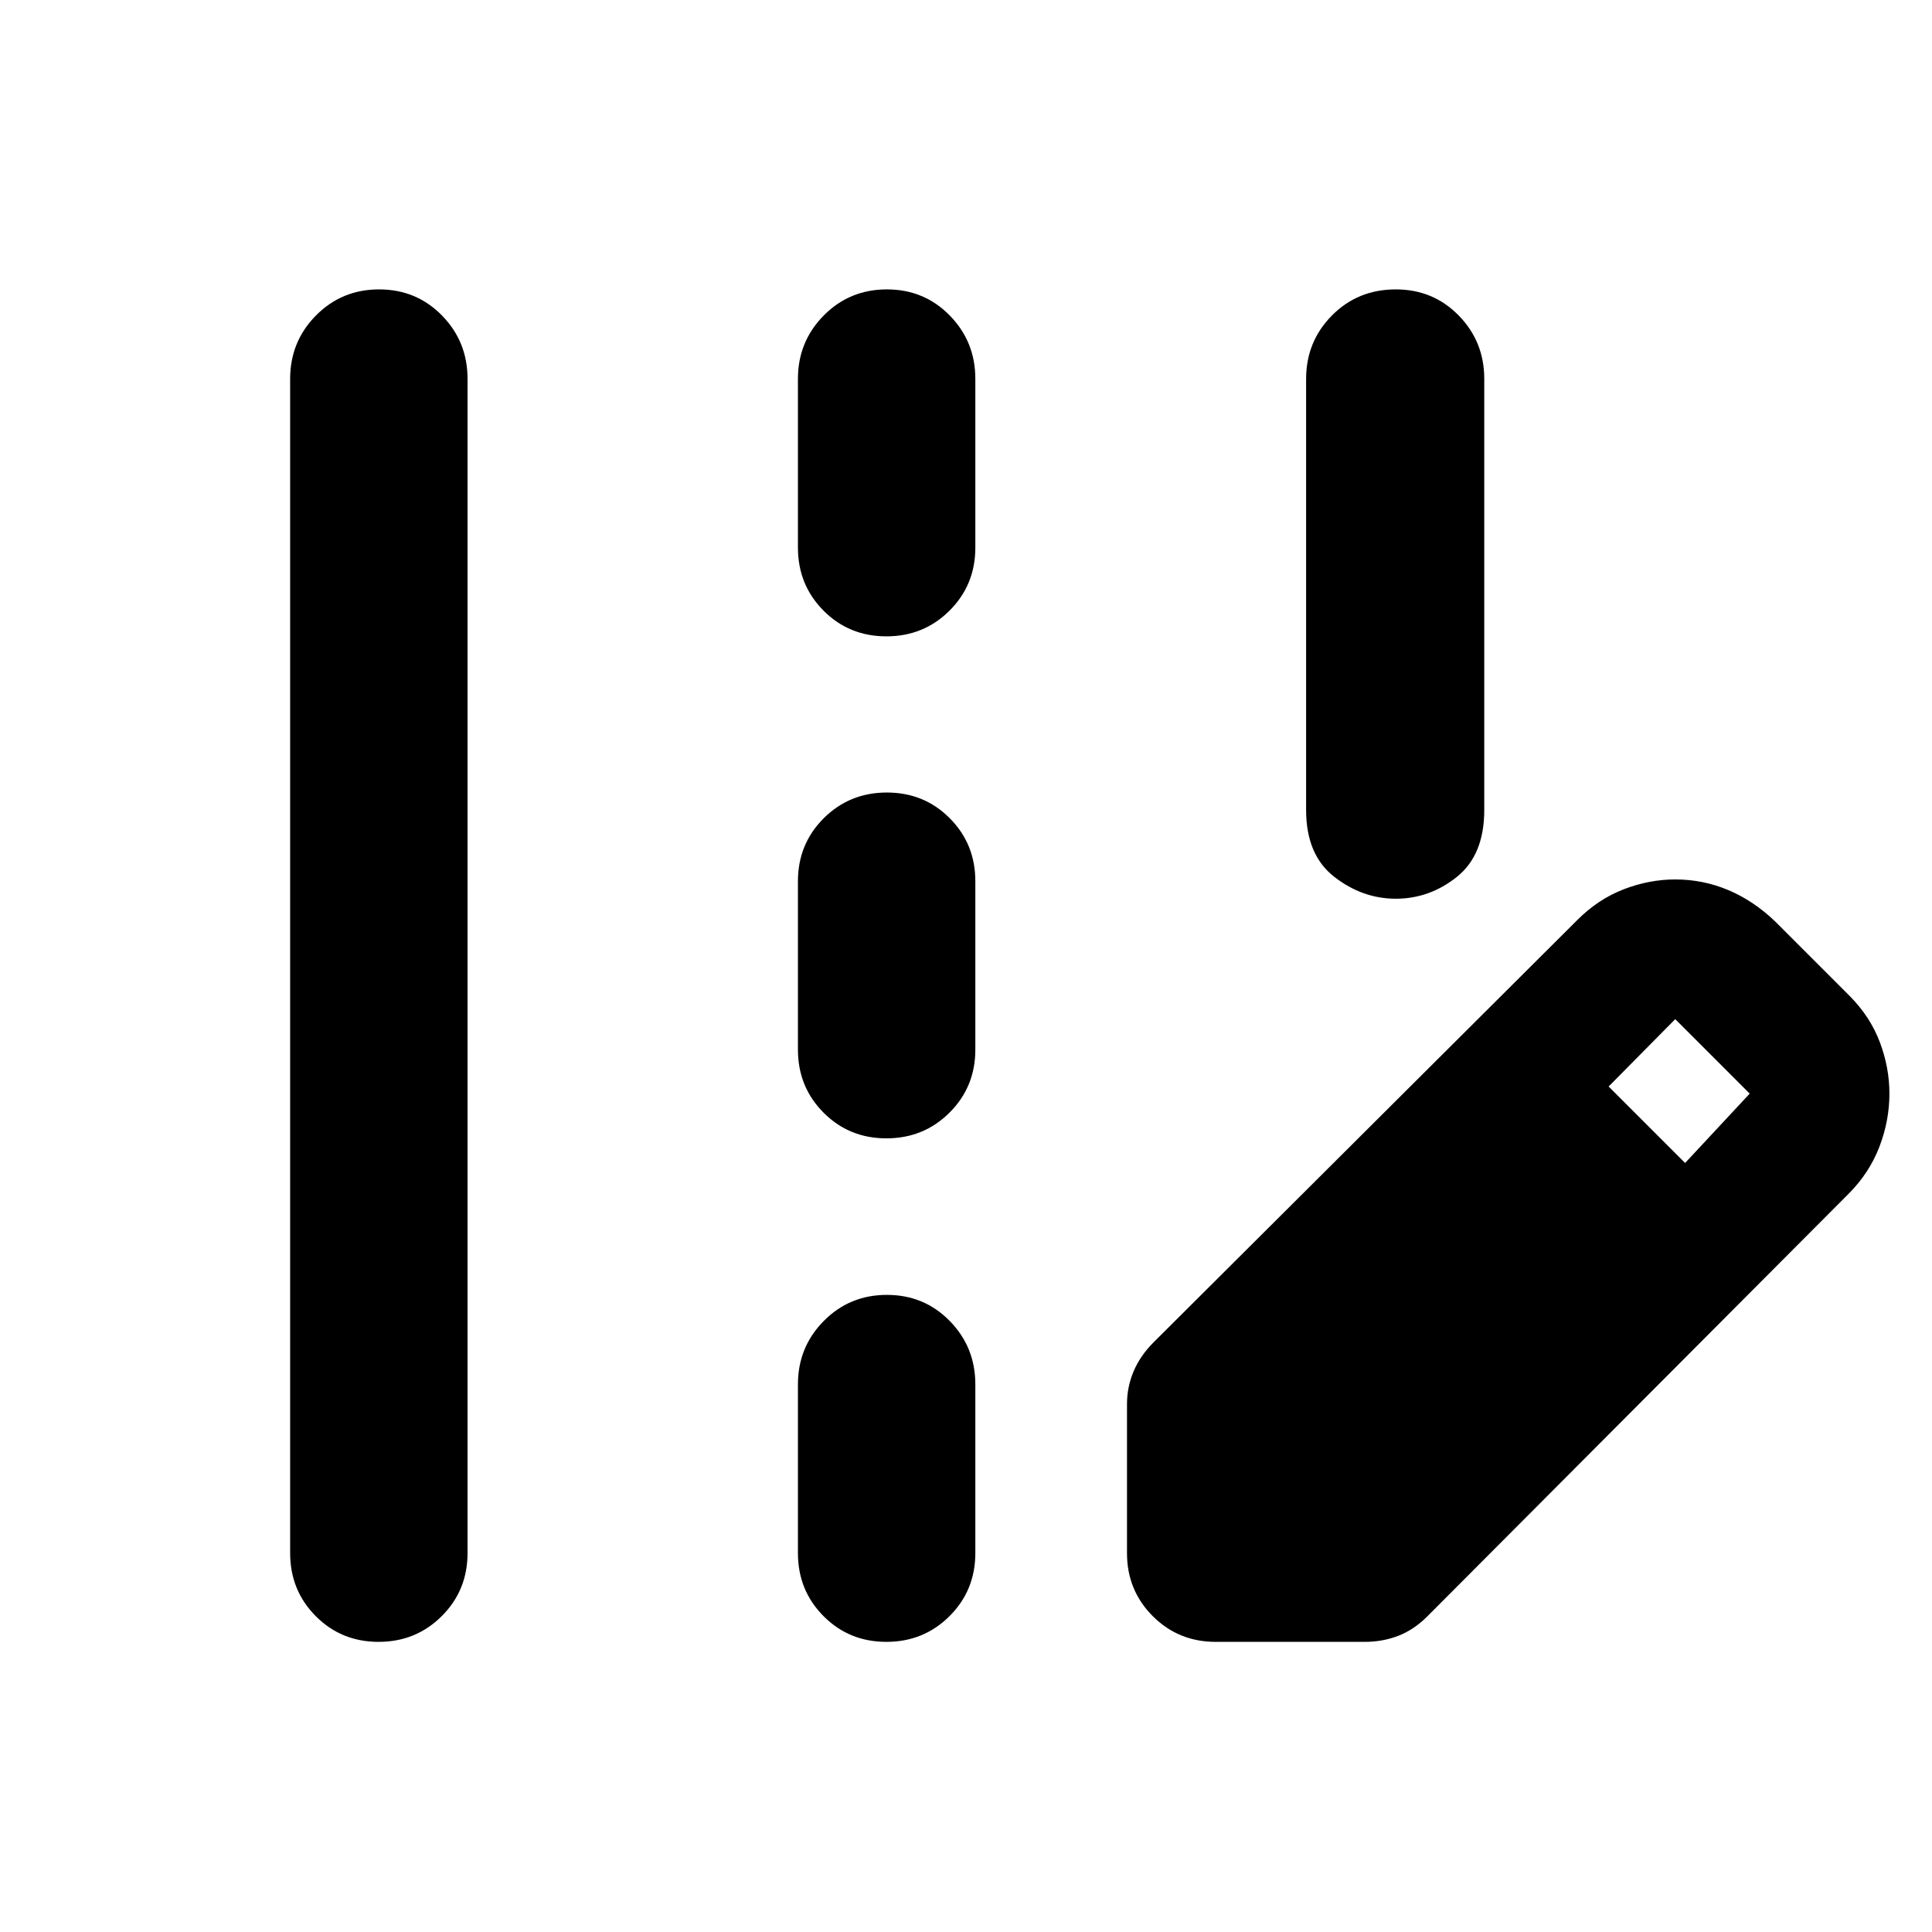 <svg xmlns="http://www.w3.org/2000/svg" height="40" viewBox="0 -960 960 960" width="40"><path d="M144.17-188.25v-583.5q0-18.5 12.82-31.48 12.82-12.97 31.37-12.97t31.26 12.97q12.7 12.98 12.7 31.48v583.5q0 18.5-12.82 31.29t-31.37 12.79q-18.55 0-31.25-12.79-12.71-12.79-12.71-31.29Zm252.32-499.62v-83.88q0-18.5 12.82-31.48 12.82-12.97 31.37-12.97t31.25 12.97q12.71 12.98 12.71 31.48v83.88q0 18.5-12.82 31.29Q459-643.8 440.45-643.8t-31.25-12.78q-12.71-12.79-12.71-31.29Zm0 249.44v-83.7q0-18.5 12.82-31.29 12.82-12.78 31.37-12.78t31.25 12.78q12.71 12.79 12.71 31.29v83.7q0 18.5-12.82 31.28-12.82 12.79-31.37 12.79t-31.25-12.79q-12.71-12.78-12.71-31.28Zm0 250.18v-83.88q0-18.5 12.82-31.47 12.82-12.98 31.37-12.98t31.25 12.98q12.71 12.97 12.71 31.47v83.88q0 18.5-12.82 31.29t-31.37 12.79q-18.55 0-31.25-12.79-12.71-12.79-12.71-31.29Zm207.58 44.08q-18.5 0-31.28-12.79Q560-169.75 560-188.25v-74.11q0-8.45 3.28-16.22 3.27-7.77 9.92-14.42l210.56-209.85q10.39-10.4 23.08-15.28 12.7-4.88 25.58-4.88 13.88 0 26.49 5.34 12.6 5.35 23.29 15.67l37 37q10.18 10.32 14.91 22.92 4.73 12.6 4.73 25.49 0 13.45-4.99 26.45-4.99 13.01-15.37 23.41L709.2-156.81q-6.65 6.65-14.42 9.64-7.76 3-16.59 3h-74.12Zm233.25-237.95 32.1-34.47-37-37-33.1 33.47 38 38ZM693.57-513.43q-16.6 0-30.58-10.88Q649-535.19 649-557.51v-214.24q0-18.5 12.82-31.48 12.82-12.97 31.75-12.97 18.55 0 31.25 12.97 12.7 12.98 12.7 31.48v214.24q0 22.32-13.58 33.2-13.58 10.88-30.37 10.88Z"/></svg>